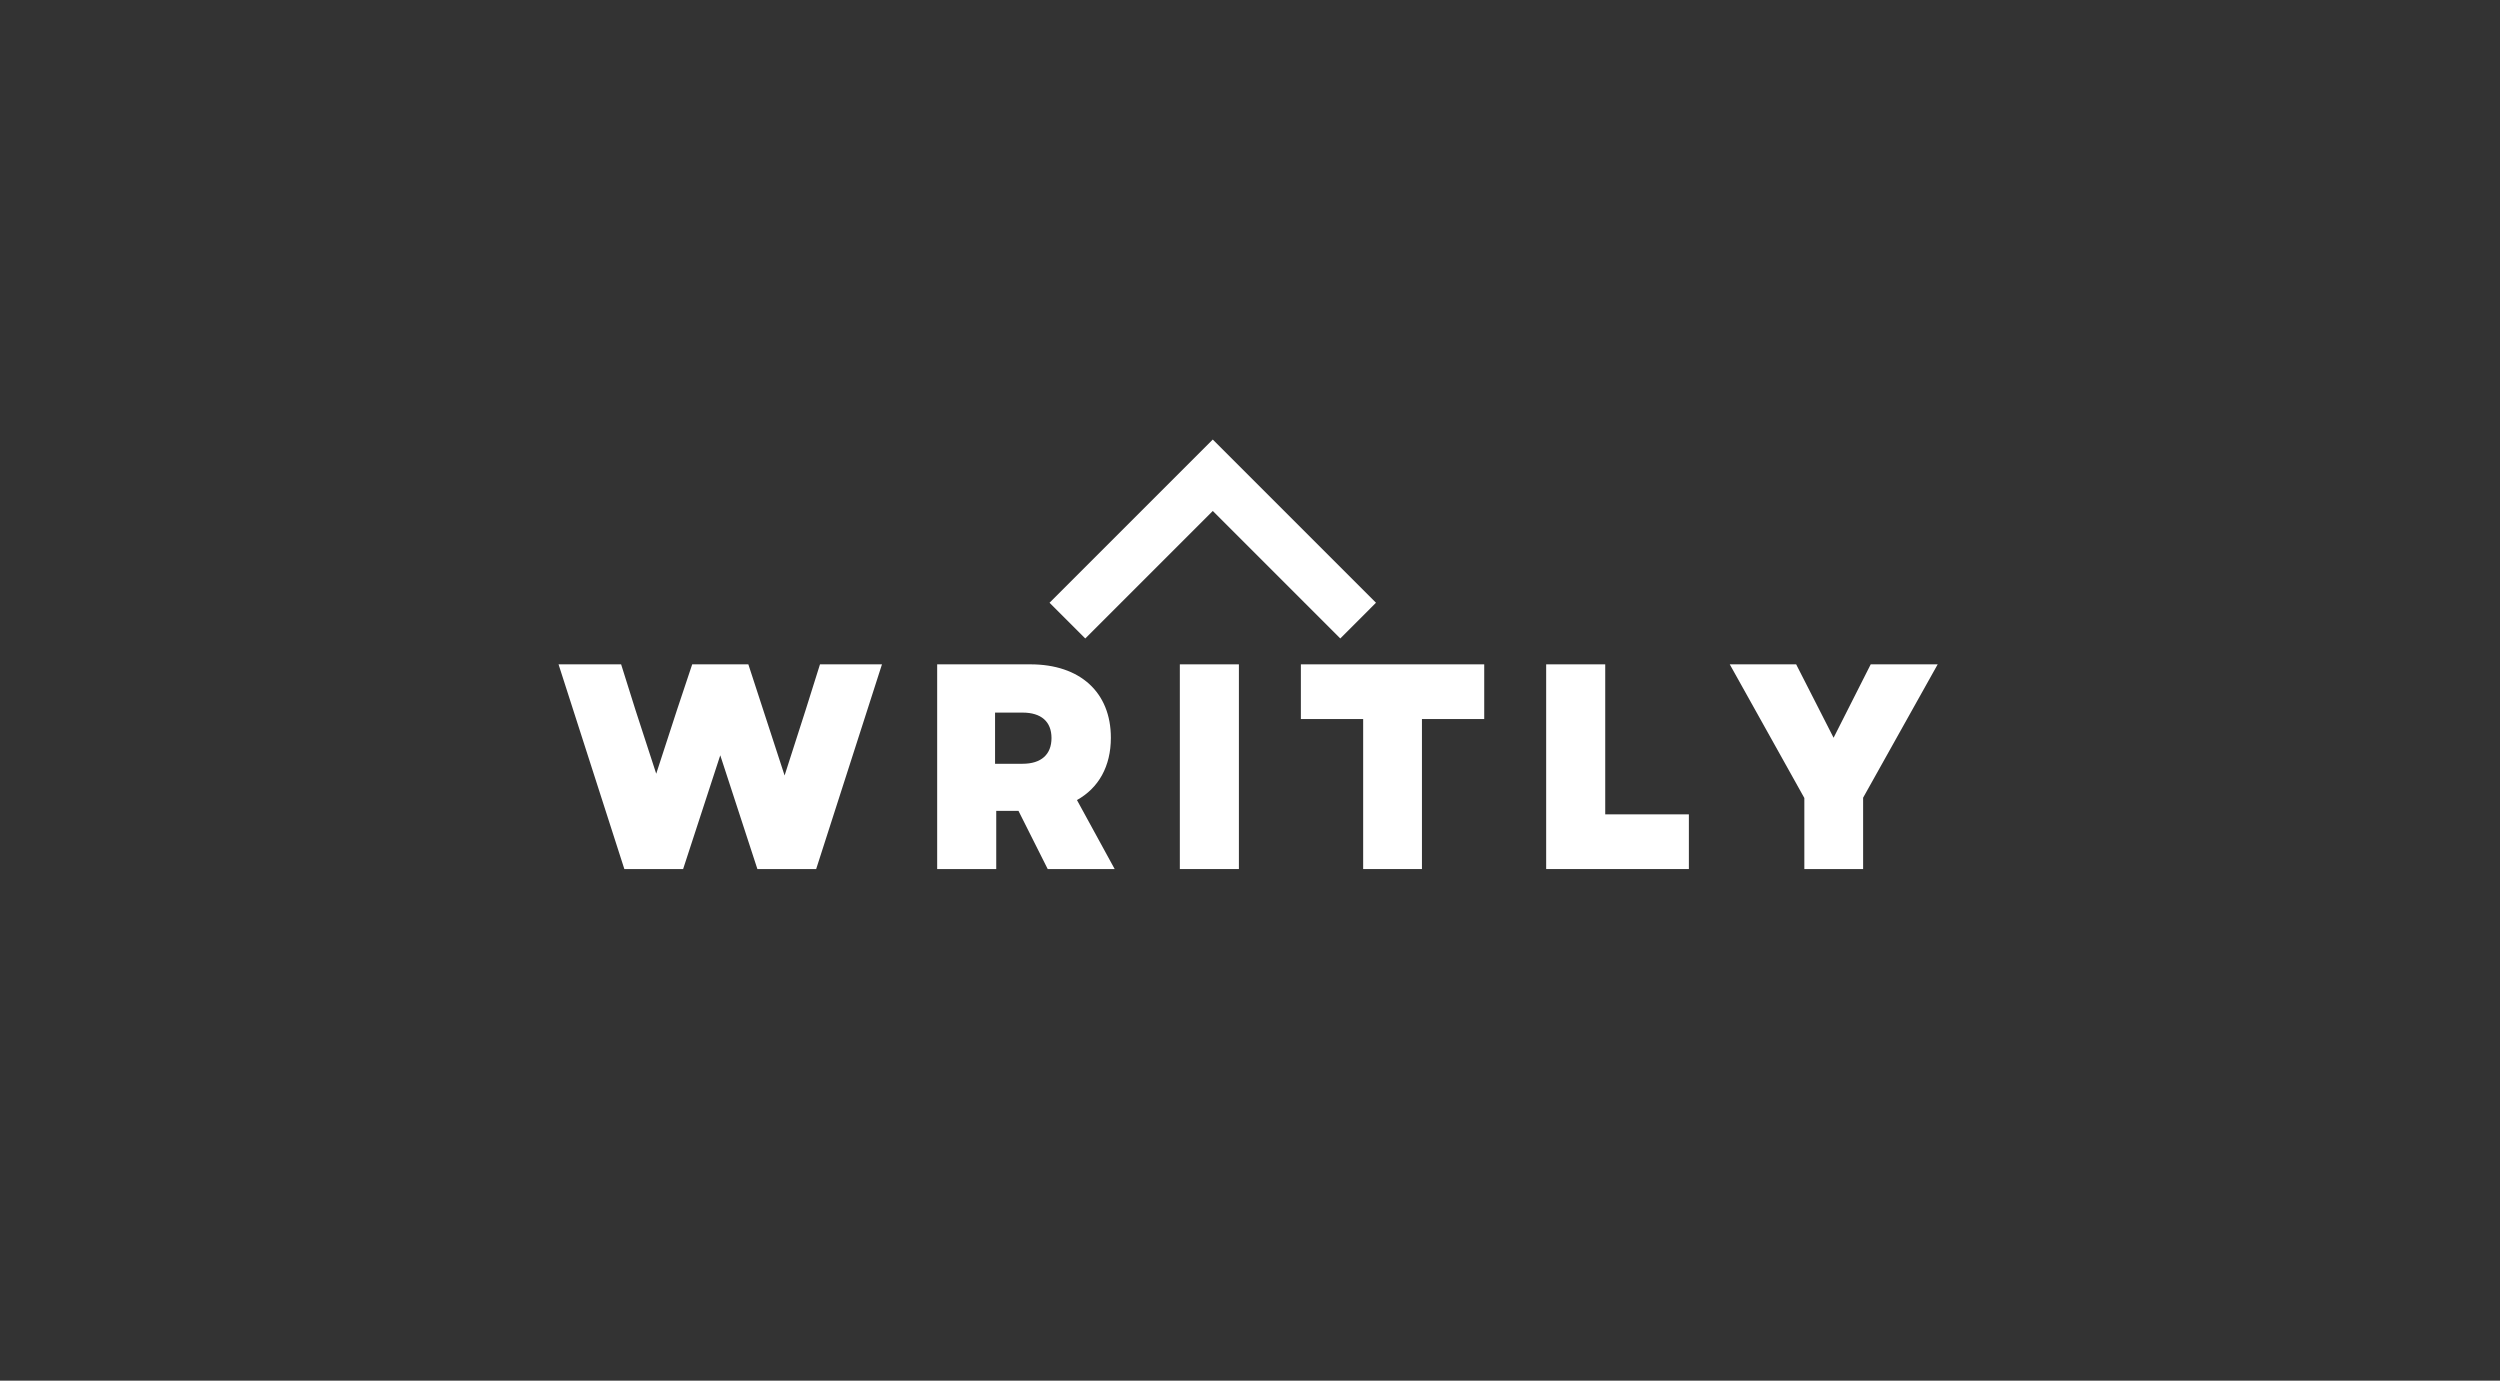 <svg xmlns="http://www.w3.org/2000/svg" xmlns:xlink="http://www.w3.org/1999/xlink" width="574" zoomAndPan="magnify" viewBox="0 0 430.5 237.75" height="317" preserveAspectRatio="xMidYMid meet" version="1.0"><rect x="0" y="0" width="430.5" height="237.75" fill="#333333" stroke="none"/><defs><g/><clipPath id="ae51cd7509"><path d="M 180 75 L 237 75 L 237 110 L 180 110 Z M 180 75 " clip-rule="nonzero"/></clipPath><clipPath id="a5b2f00417"><path d="M 208.84 75.688 L 236.945 103.793 L 208.84 131.902 L 180.73 103.793 Z M 208.84 75.688 " clip-rule="nonzero"/></clipPath><clipPath id="a5c2d2acc9"><path d="M 208.84 75.688 L 236.945 103.793 L 208.84 131.902 L 180.73 103.793 Z M 208.84 75.688 " clip-rule="nonzero"/></clipPath></defs><g clip-path="url(#ae51cd7509)"><g clip-path="url(#a5b2f00417)"><g clip-path="url(#a5c2d2acc9)"><path fill="#ffffff" d="M 186.883 109.945 L 180.73 103.793 L 208.84 75.688 L 236.945 103.793 L 230.797 109.945 L 208.84 87.988 Z M 186.883 109.945 " fill-opacity="1" fill-rule="nonzero"/></g></g></g><g fill="#ffffff" fill-opacity="1"><g transform="translate(95.931, 149.65)"><g><path d="M 11.582 0 L 21.703 0 L 28.098 -19.59 L 34.492 0 L 44.613 0 L 55.945 -35.25 L 45.27 -35.25 L 42.801 -27.395 L 39.176 -16.113 L 32.934 -35.25 L 23.266 -35.25 L 20.645 -27.395 L 17.07 -16.414 L 13.496 -27.395 L 11.027 -35.25 L 0.25 -35.25 Z M 11.582 0 "/></g></g></g><g fill="#ffffff" fill-opacity="1"><g transform="translate(157.654, 149.65)"><g><path d="M 3.727 0 L 13.898 0 L 13.898 -10.02 L 17.727 -10.02 L 22.762 0 L 34.293 0 L 27.797 -11.883 C 31.523 -13.949 33.637 -17.676 33.637 -22.609 C 33.637 -30.414 28.352 -35.25 19.789 -35.25 L 3.727 -35.25 Z M 13.695 -18.129 L 13.695 -26.941 L 18.43 -26.941 C 21.652 -26.941 23.414 -25.379 23.414 -22.559 C 23.414 -19.738 21.652 -18.129 18.43 -18.129 Z M 13.695 -18.129 "/></g></g></g><g fill="#ffffff" fill-opacity="1"><g transform="translate(199.44, 149.65)"><g><path d="M 3.727 0 L 13.898 0 L 13.898 -35.25 L 3.727 -35.25 Z M 3.727 0 "/></g></g></g><g fill="#ffffff" fill-opacity="1"><g transform="translate(222.6, 149.65)"><g><path d="M 12.137 0 L 22.258 0 L 22.258 -25.832 L 32.984 -25.832 L 32.984 -35.25 L 1.41 -35.25 L 1.41 -25.832 L 12.137 -25.832 Z M 12.137 0 "/></g></g></g><g fill="#ffffff" fill-opacity="1"><g transform="translate(262.523, 149.65)"><g><path d="M 3.727 0 L 28.301 0 L 28.301 -9.418 L 13.898 -9.418 L 13.898 -35.25 L 3.727 -35.25 Z M 3.727 0 "/></g></g></g><g fill="#ffffff" fill-opacity="1"><g transform="translate(297.614, 149.65)"><g><path d="M 13.094 0 L 23.215 0 L 23.215 -12.285 L 36.055 -35.25 L 24.523 -35.25 L 18.129 -22.609 L 15.41 -27.945 L 11.684 -35.25 L 0.25 -35.25 L 13.094 -12.234 Z M 13.094 0 "/></g></g></g></svg>